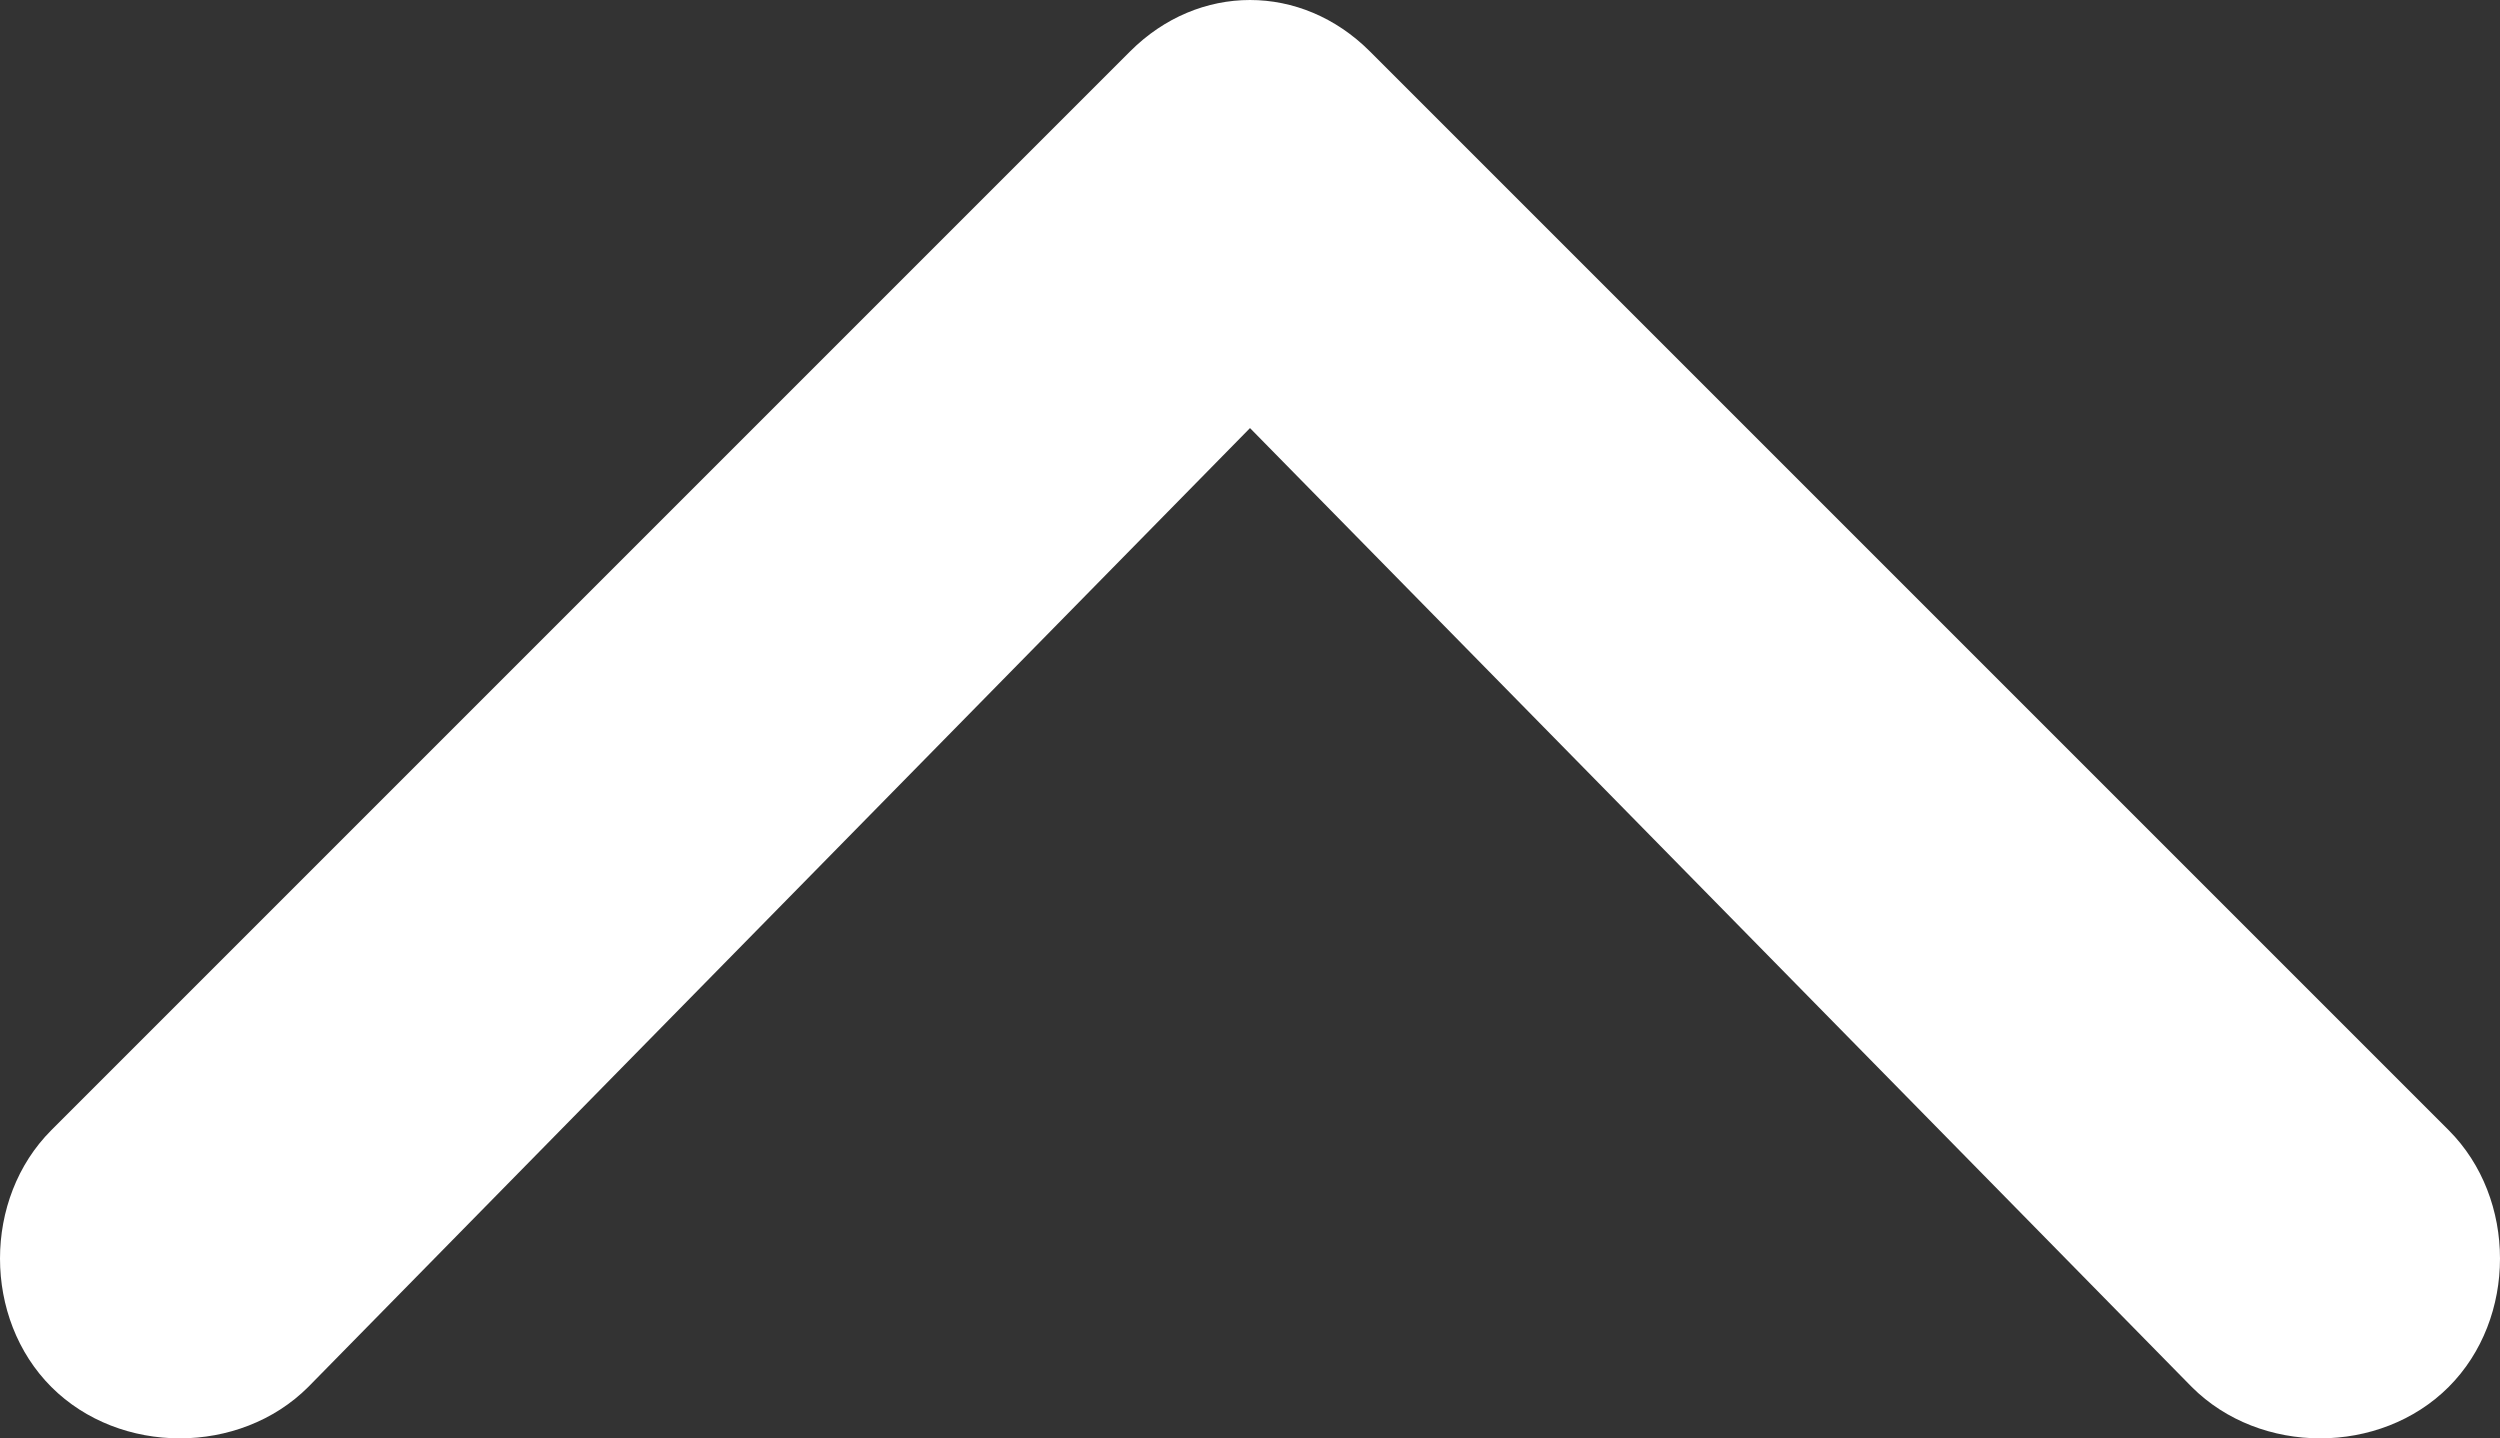 <?xml version="1.0" encoding="utf-8"?>
<!-- Generator: Adobe Illustrator 26.1.0, SVG Export Plug-In . SVG Version: 6.00 Build 0)  -->
<svg version="1.1" id="Layer_1" xmlns="http://www.w3.org/2000/svg" xmlns:xlink="http://www.w3.org/1999/xlink" x="0px" y="0px"
	 viewBox="0 0 14.6 8.4" style="enable-background:new 0 0 14.6 8.4;" xml:space="preserve">
<rect x="0" y="0" width="14.6" height="8.4" fill="#333333" stroke="none"/>
<style type="text/css">
	.st0{fill:#FFFFFF;}
</style>
<path id="Icon_ionic-ios-arrow-down" class="st0" d="M7.3,2.5L1.8,8.1c-0.4,0.4-1.1,0.4-1.5,0c0,0,0,0,0,0c-0.4-0.4-0.4-1.1,0-1.5
	l6.3-6.3c0.4-0.4,1-0.4,1.4,0l6.3,6.3c0.4,0.4,0.4,1.1,0,1.5c-0.4,0.4-1.1,0.4-1.5,0l0,0L7.3,2.5z"/>
</svg>
